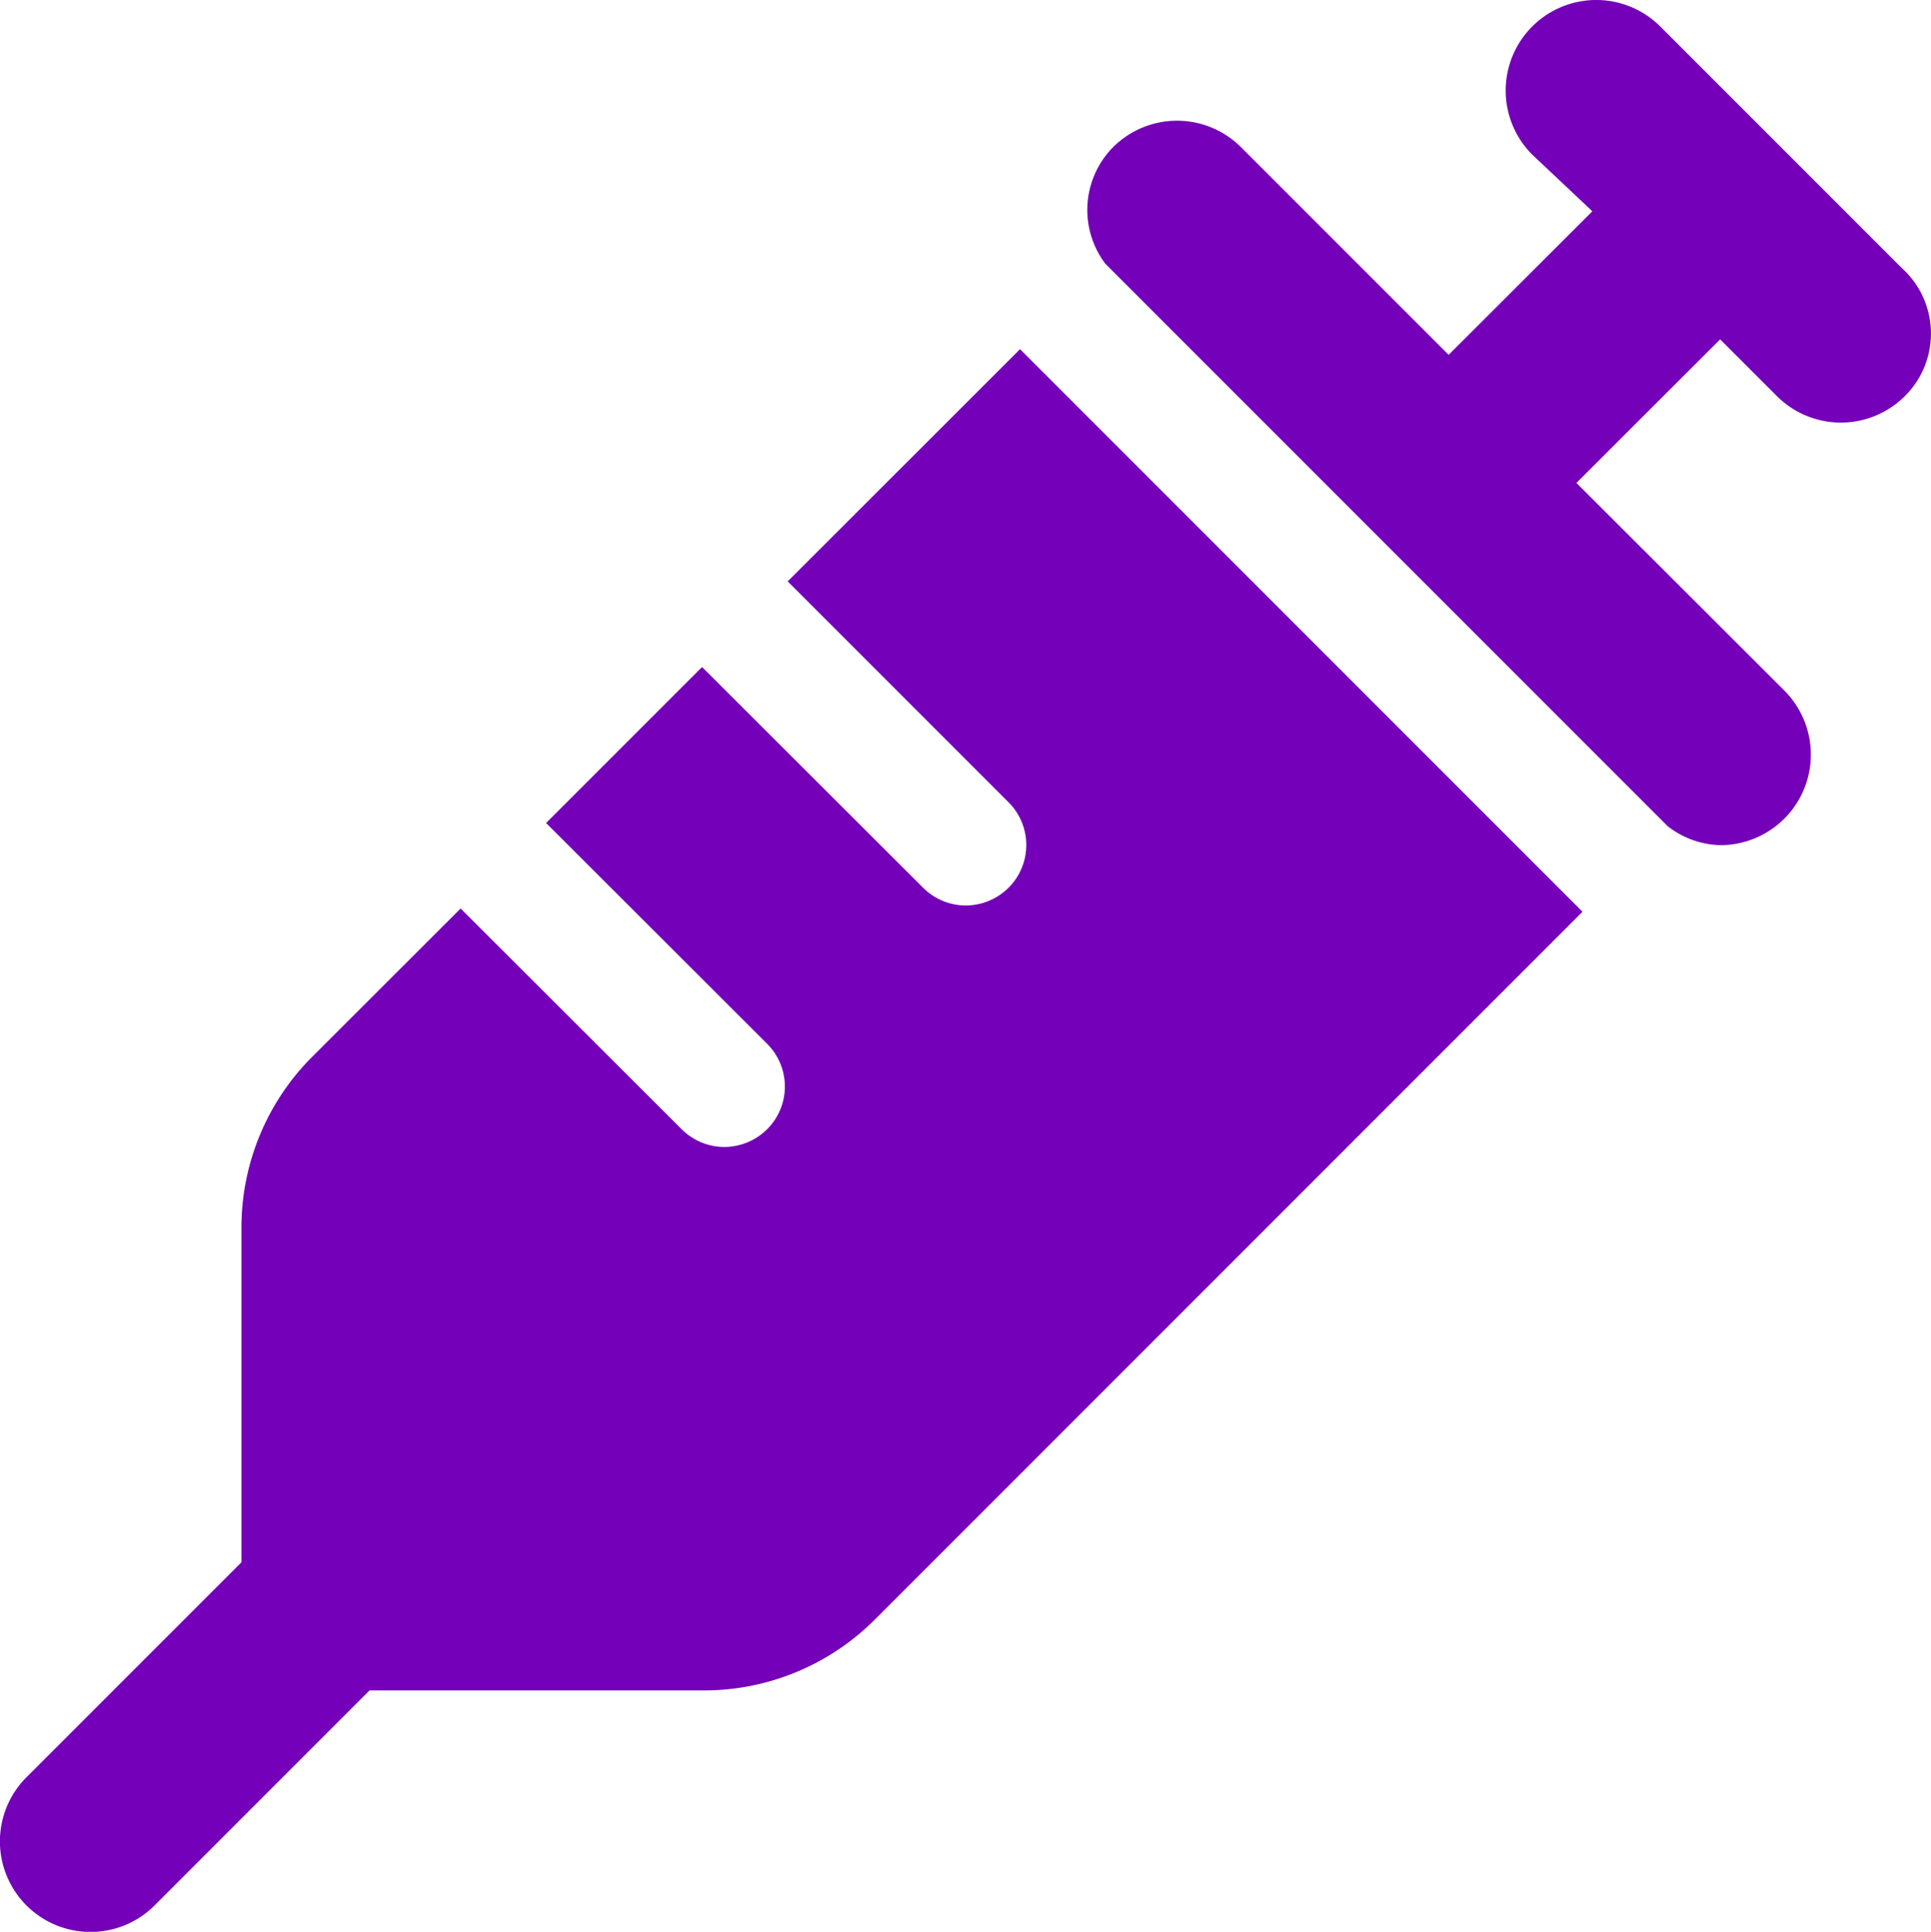 <svg id="syringe-solid" xmlns="http://www.w3.org/2000/svg" width="45.813" height="45.826" viewBox="0 0 45.813 45.826">
    <path id="syringe-solid-2" data-name="syringe-solid"
          d="M45.117,6.356,39.389.628a2.148,2.148,0,0,0-3.038,3.038l1.427,1.345-3.41,3.406L29.443,3.492a2.148,2.148,0,0,0-3.038,0,2.12,2.12,0,0,0-.183,2.762L39.567,19.6a2.119,2.119,0,0,0,1.246.448,2.148,2.148,0,0,0,1.519-3.667L37.4,11.455l3.41-3.406,1.345,1.345a2.148,2.148,0,0,0,3.038,0A2.089,2.089,0,0,0,45.117,6.356Zm-26.43,7.435,5.241,5.241a1.431,1.431,0,0,1,0,2.025,1.447,1.447,0,0,1-1.017.422,1.431,1.431,0,0,1-1.011-.421l-5.245-5.236-3.7,3.7L18.2,24.761a1.431,1.431,0,0,1,0,2.025,1.447,1.447,0,0,1-1.017.422,1.431,1.431,0,0,1-1.011-.421l-5.245-5.236L7.405,25.069a5.731,5.731,0,0,0-1.678,4.054V37.06l-5.1,5.1A2.147,2.147,0,0,0,3.666,45.2l5.1-5.1H16.7a5.73,5.73,0,0,0,4.051-1.678L37.544,21.627,24.2,8.282Z"
          transform="translate(0.001 0.001)" fill="#7400b9"/>
</svg>
